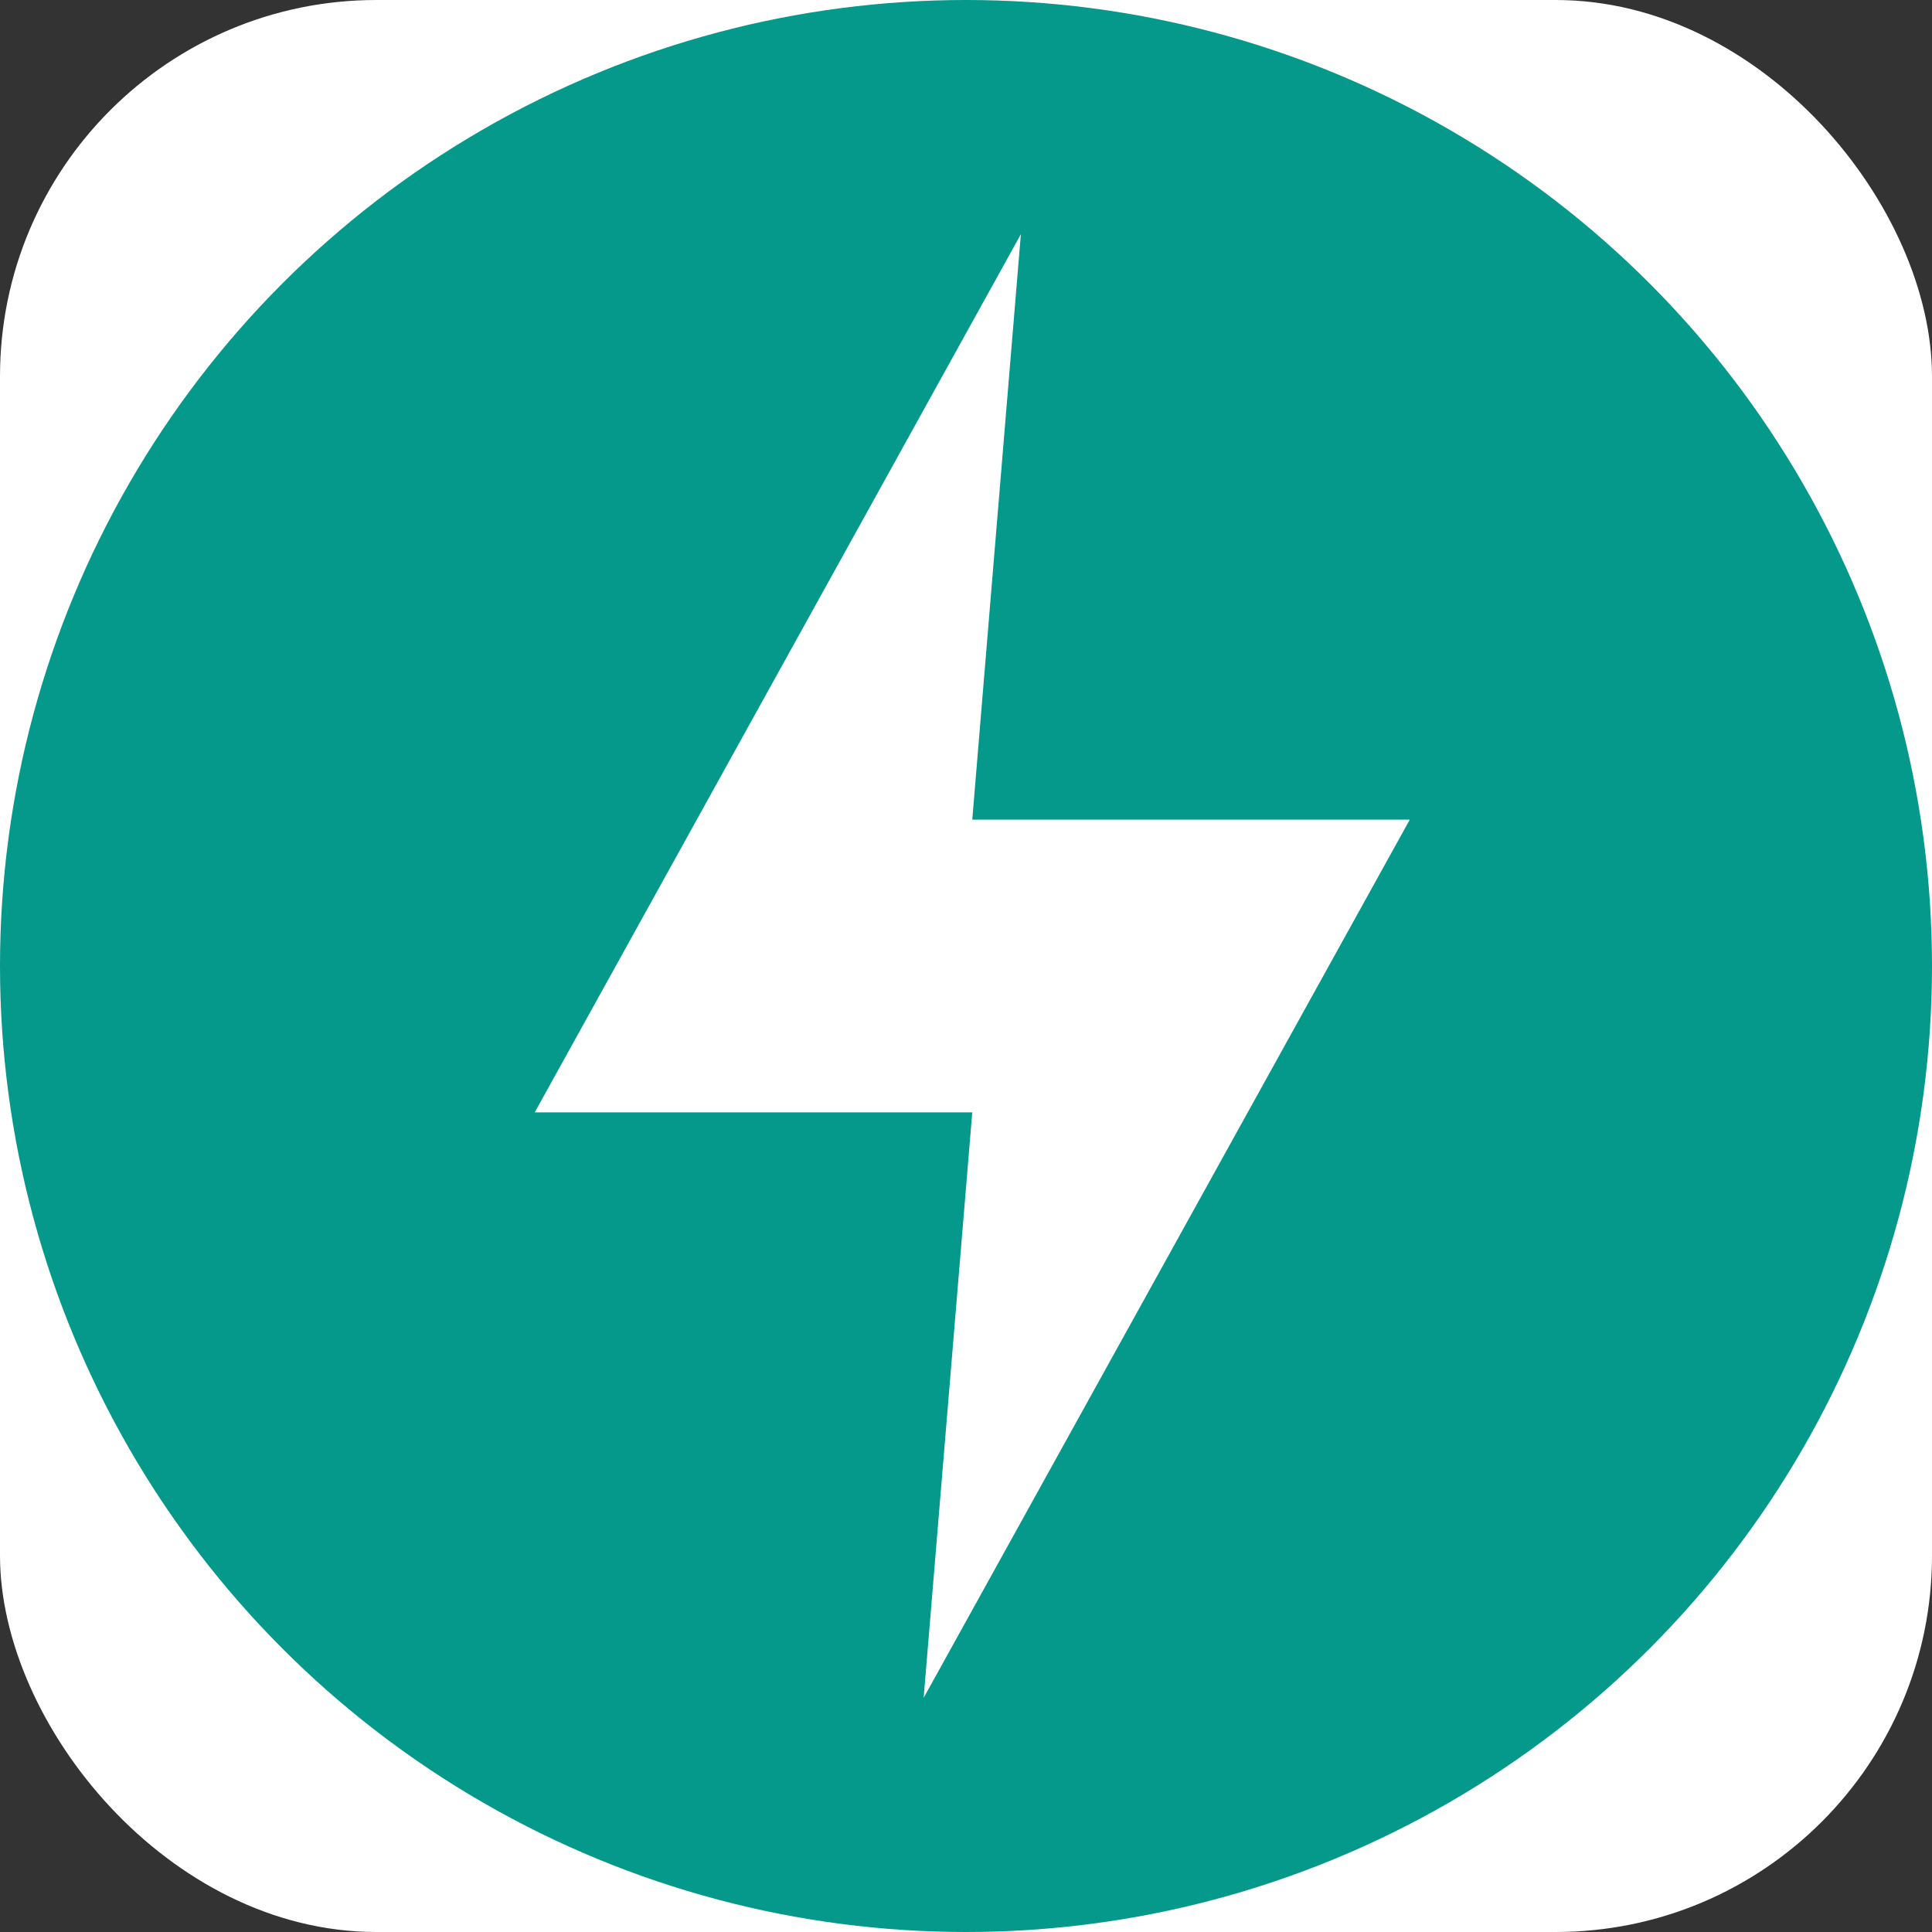 <svg fill="none" height="2500" width="2500" xmlns="http://www.w3.org/2000/svg" viewBox="0 0 154 154">
  <rect x="0" y="0" width="154" height="154" fill="#333333" stroke="none"/>
  <rect x="0" y="0" width="154" height="154" rx="30" fill="white"/>
  <circle cx="77" cy="77" fill="#05998b" r="77"/>
  <path d="M81.375 18.667l-38.75 70H77.5l-3.875 46.666 38.75-70H77.5z" fill="#fff"/>
</svg>